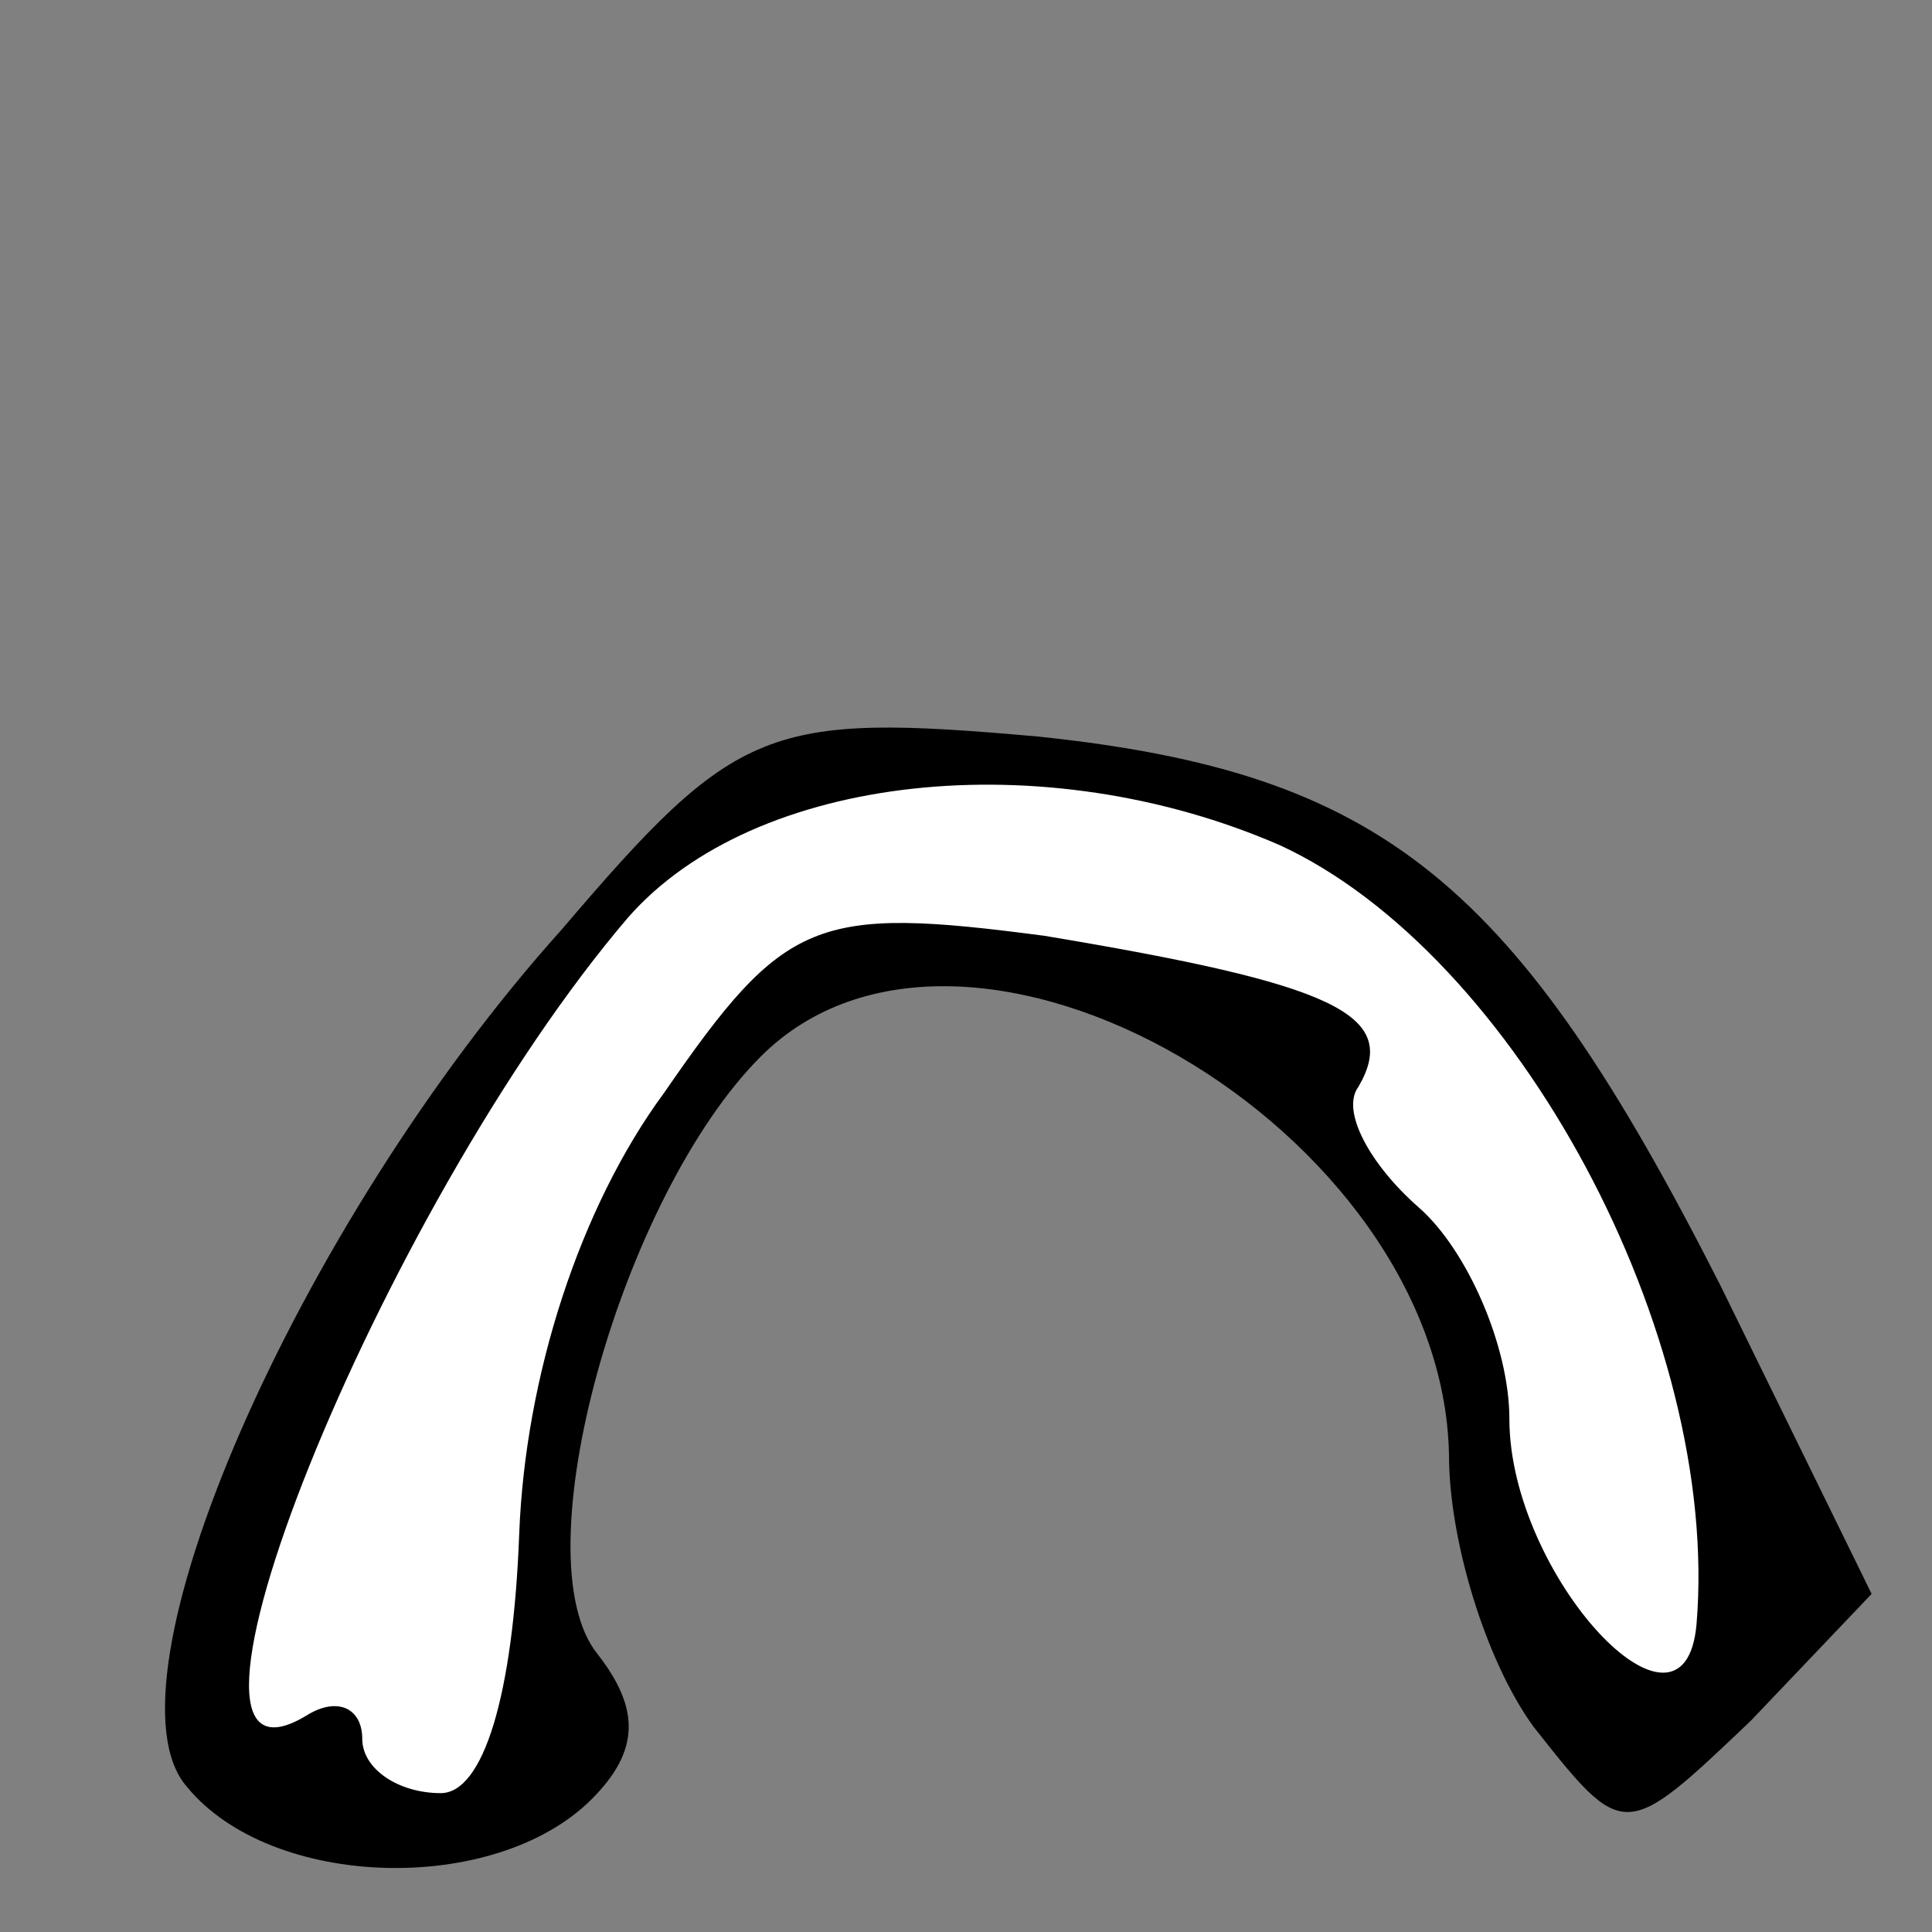 <?xml version="1.0" standalone="no"?>
<!DOCTYPE svg PUBLIC "-//W3C//DTD SVG 20010904//EN"
 "http://www.w3.org/TR/2001/REC-SVG-20010904/DTD/svg10.dtd">
<svg version="1.0" xmlns="http://www.w3.org/2000/svg"
 width="32pt" height="32pt" viewBox="0 0 32 32"
 preserveAspectRatio="xMidYMid meet">
<rect x="0" y="0" width="32" height="32" fill="#808080" stroke="none"/>
<g transform="translate(0,32) scale(0.1,-0.1)"
fill="#000000" stroke="none">
<path fill="#000000" stroke="none" d="M93 166 c-44 -49 -77 -125 -62 -142 14
-17 51 -18 67 -2 8 8 8 15 1 24 -13 16 4 76 27 99 34 34 113 -12 114 -66 0
-14 6 -34 14 -45 15 -19 15 -19 36 1 l20 21 -25 51 c-34 67 -56 85 -113 91
-45 4 -50 2 -79 -32z"/>
<path fill="#ffffff" stroke="none" d="M212 180 c39 -18 73 -81 69 -129 -2
-23 -31 8 -31 34 0 12 -7 28 -15 35 -8 7 -13 16 -10 20 7 12 -4 17 -52 25 -38
5 -43 3 -63 -26 -14 -19 -23 -47 -24 -73 -1 -27 -6 -43 -13 -43 -7 0 -13 4
-13 9 0 5 -4 7 -9 4 -29 -18 12 84 53 132 21 24 69 29 108 12z"/>
</g>
</svg>
